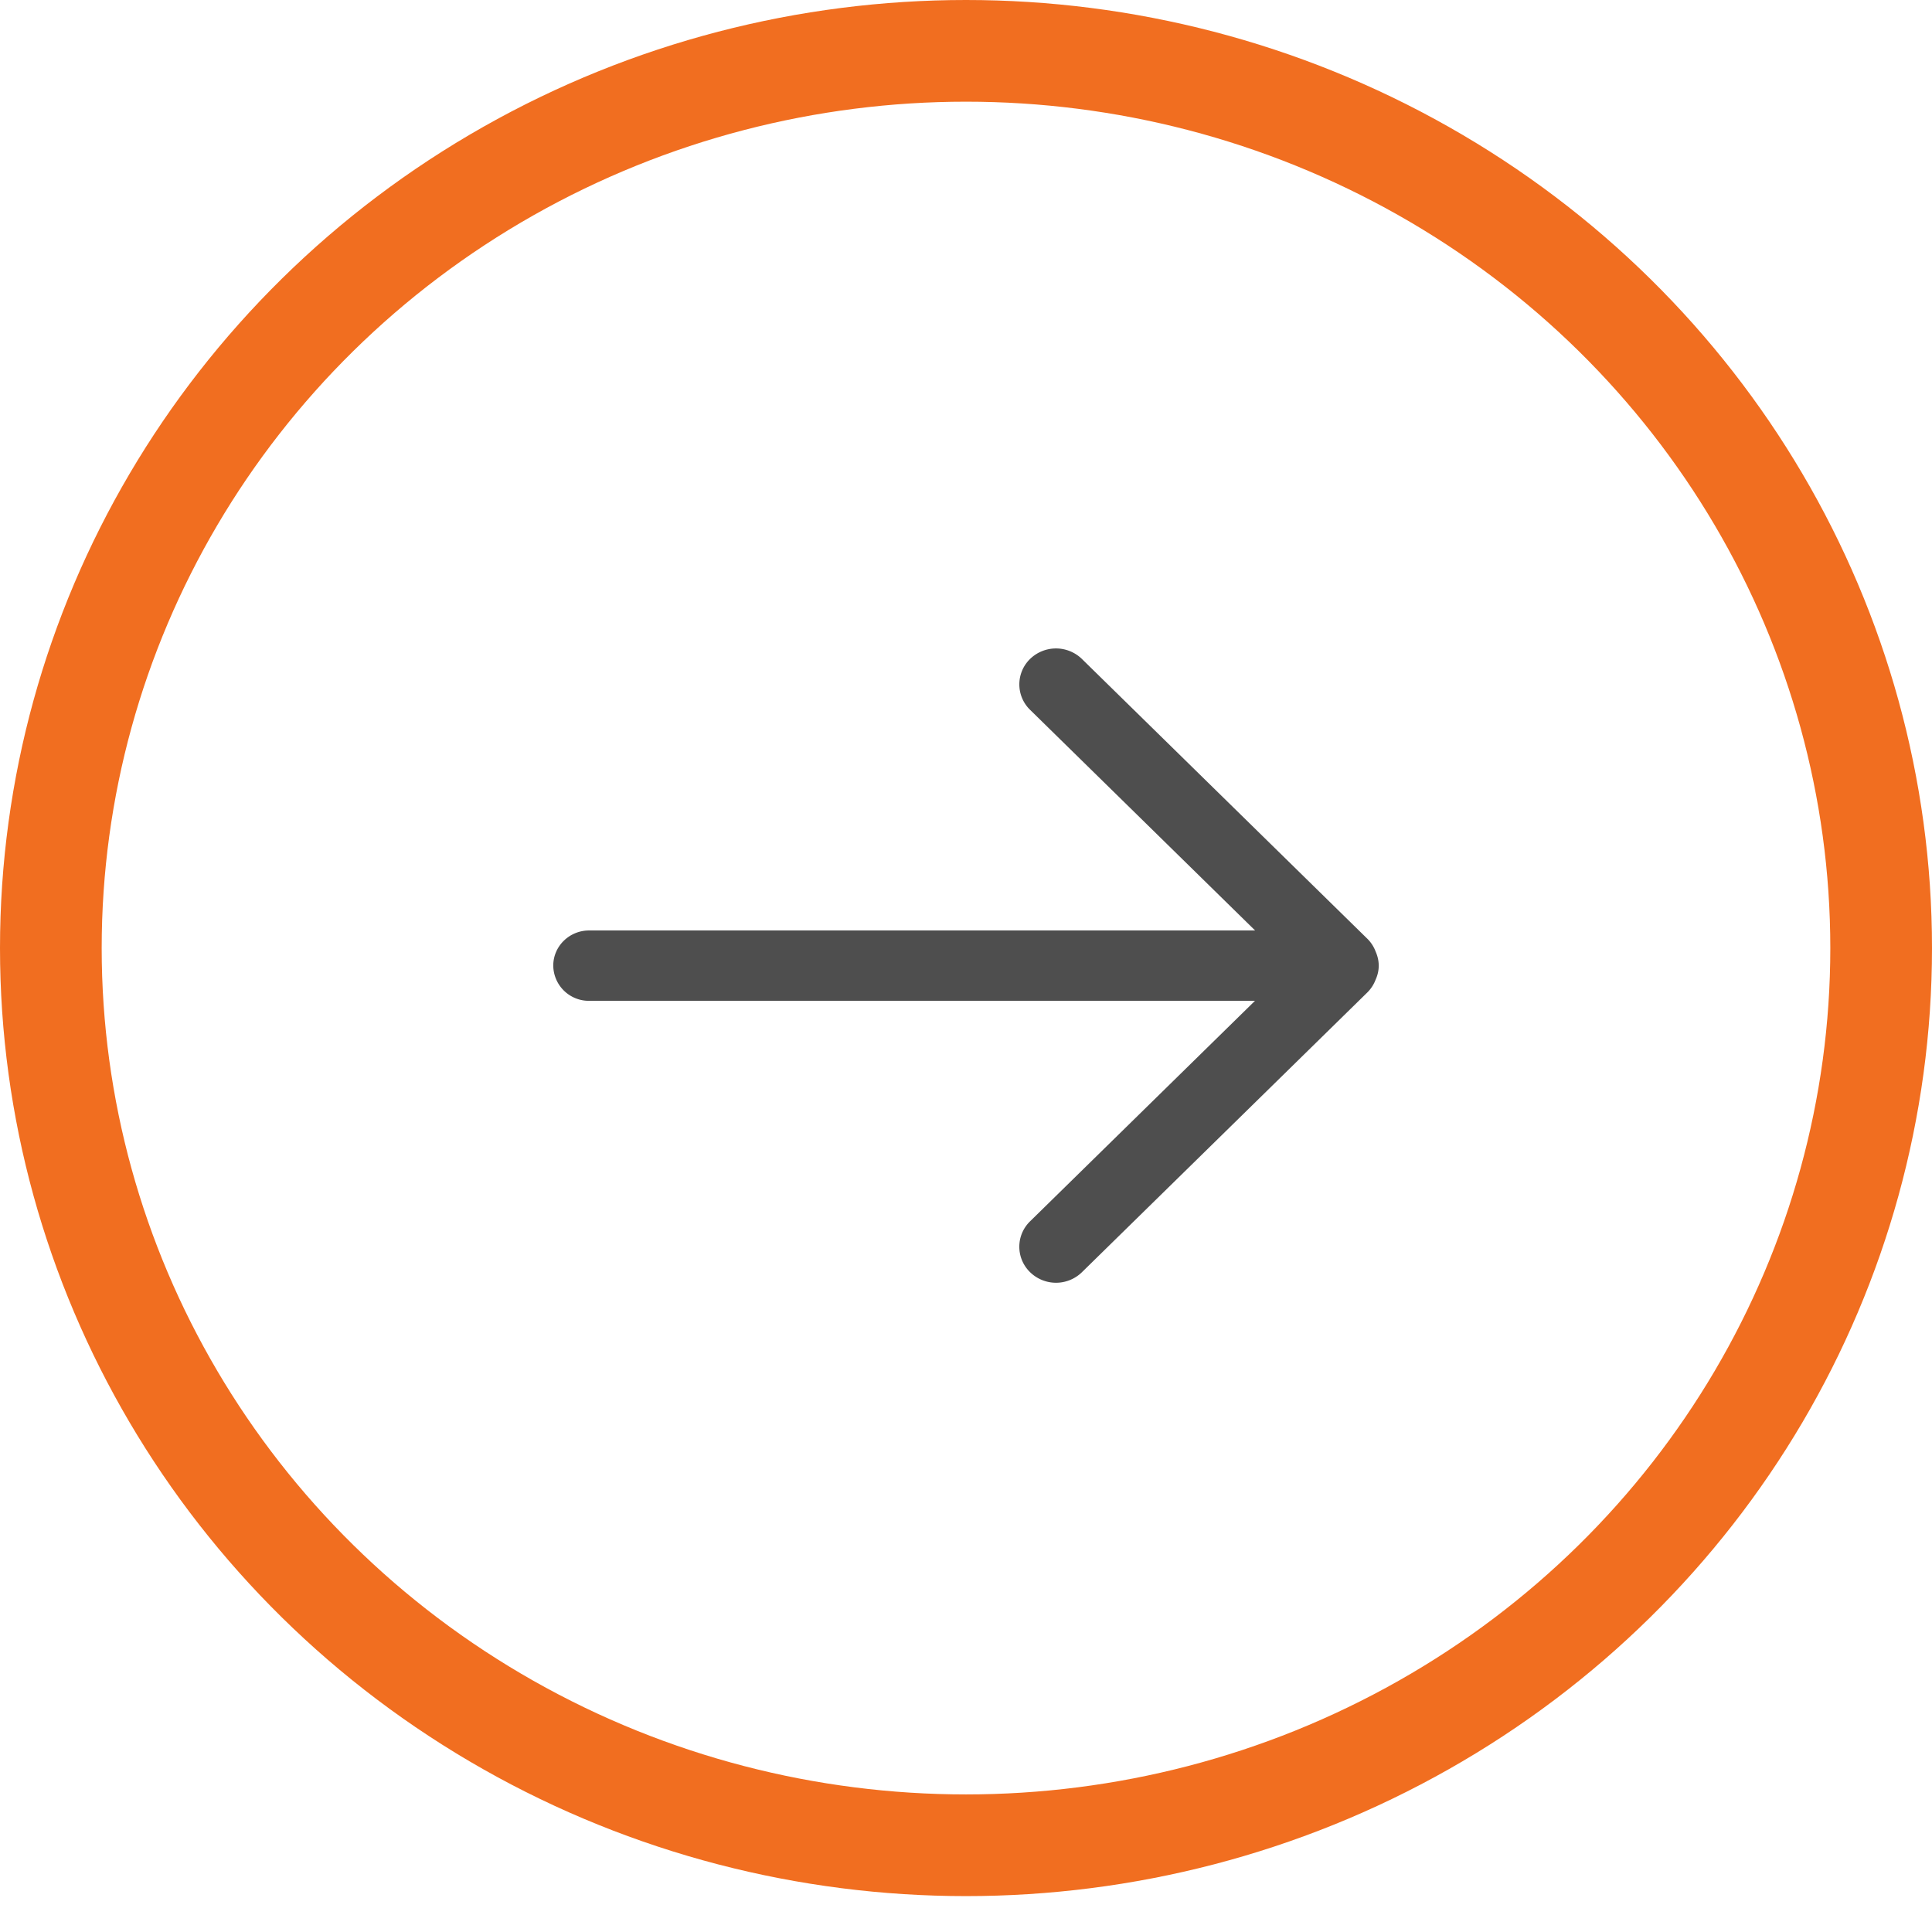 <svg xmlns="http://www.w3.org/2000/svg" width="38" height="38" viewBox="0 0 38 38">
    <g fill="none" fill-rule="evenodd" transform="translate(1 1)">
        <ellipse cx="18" cy="17.647" stroke="#F16E20" stroke-width="2" rx="18" ry="17.647"/>
        <path fill="#4E4E4E" d="M26.055 18.273a.7.7 0 0 1-.161.247l-5.613 5.502a.73.73 0 0 1-1.021 0 .697.697 0 0 1 0-1l4.424-4.337H10.588a.7.7 0 0 1-.706-.692c0-.383.317-.692.706-.692h13.098l-4.426-4.34a.698.698 0 0 1 0-1 .732.732 0 0 1 1.02 0l5.614 5.503a.692.692 0 0 1 .162.25c.038.085.062.18.062.28 0 .099-.024.193-.063.279z"/>
    </g>
</svg>
